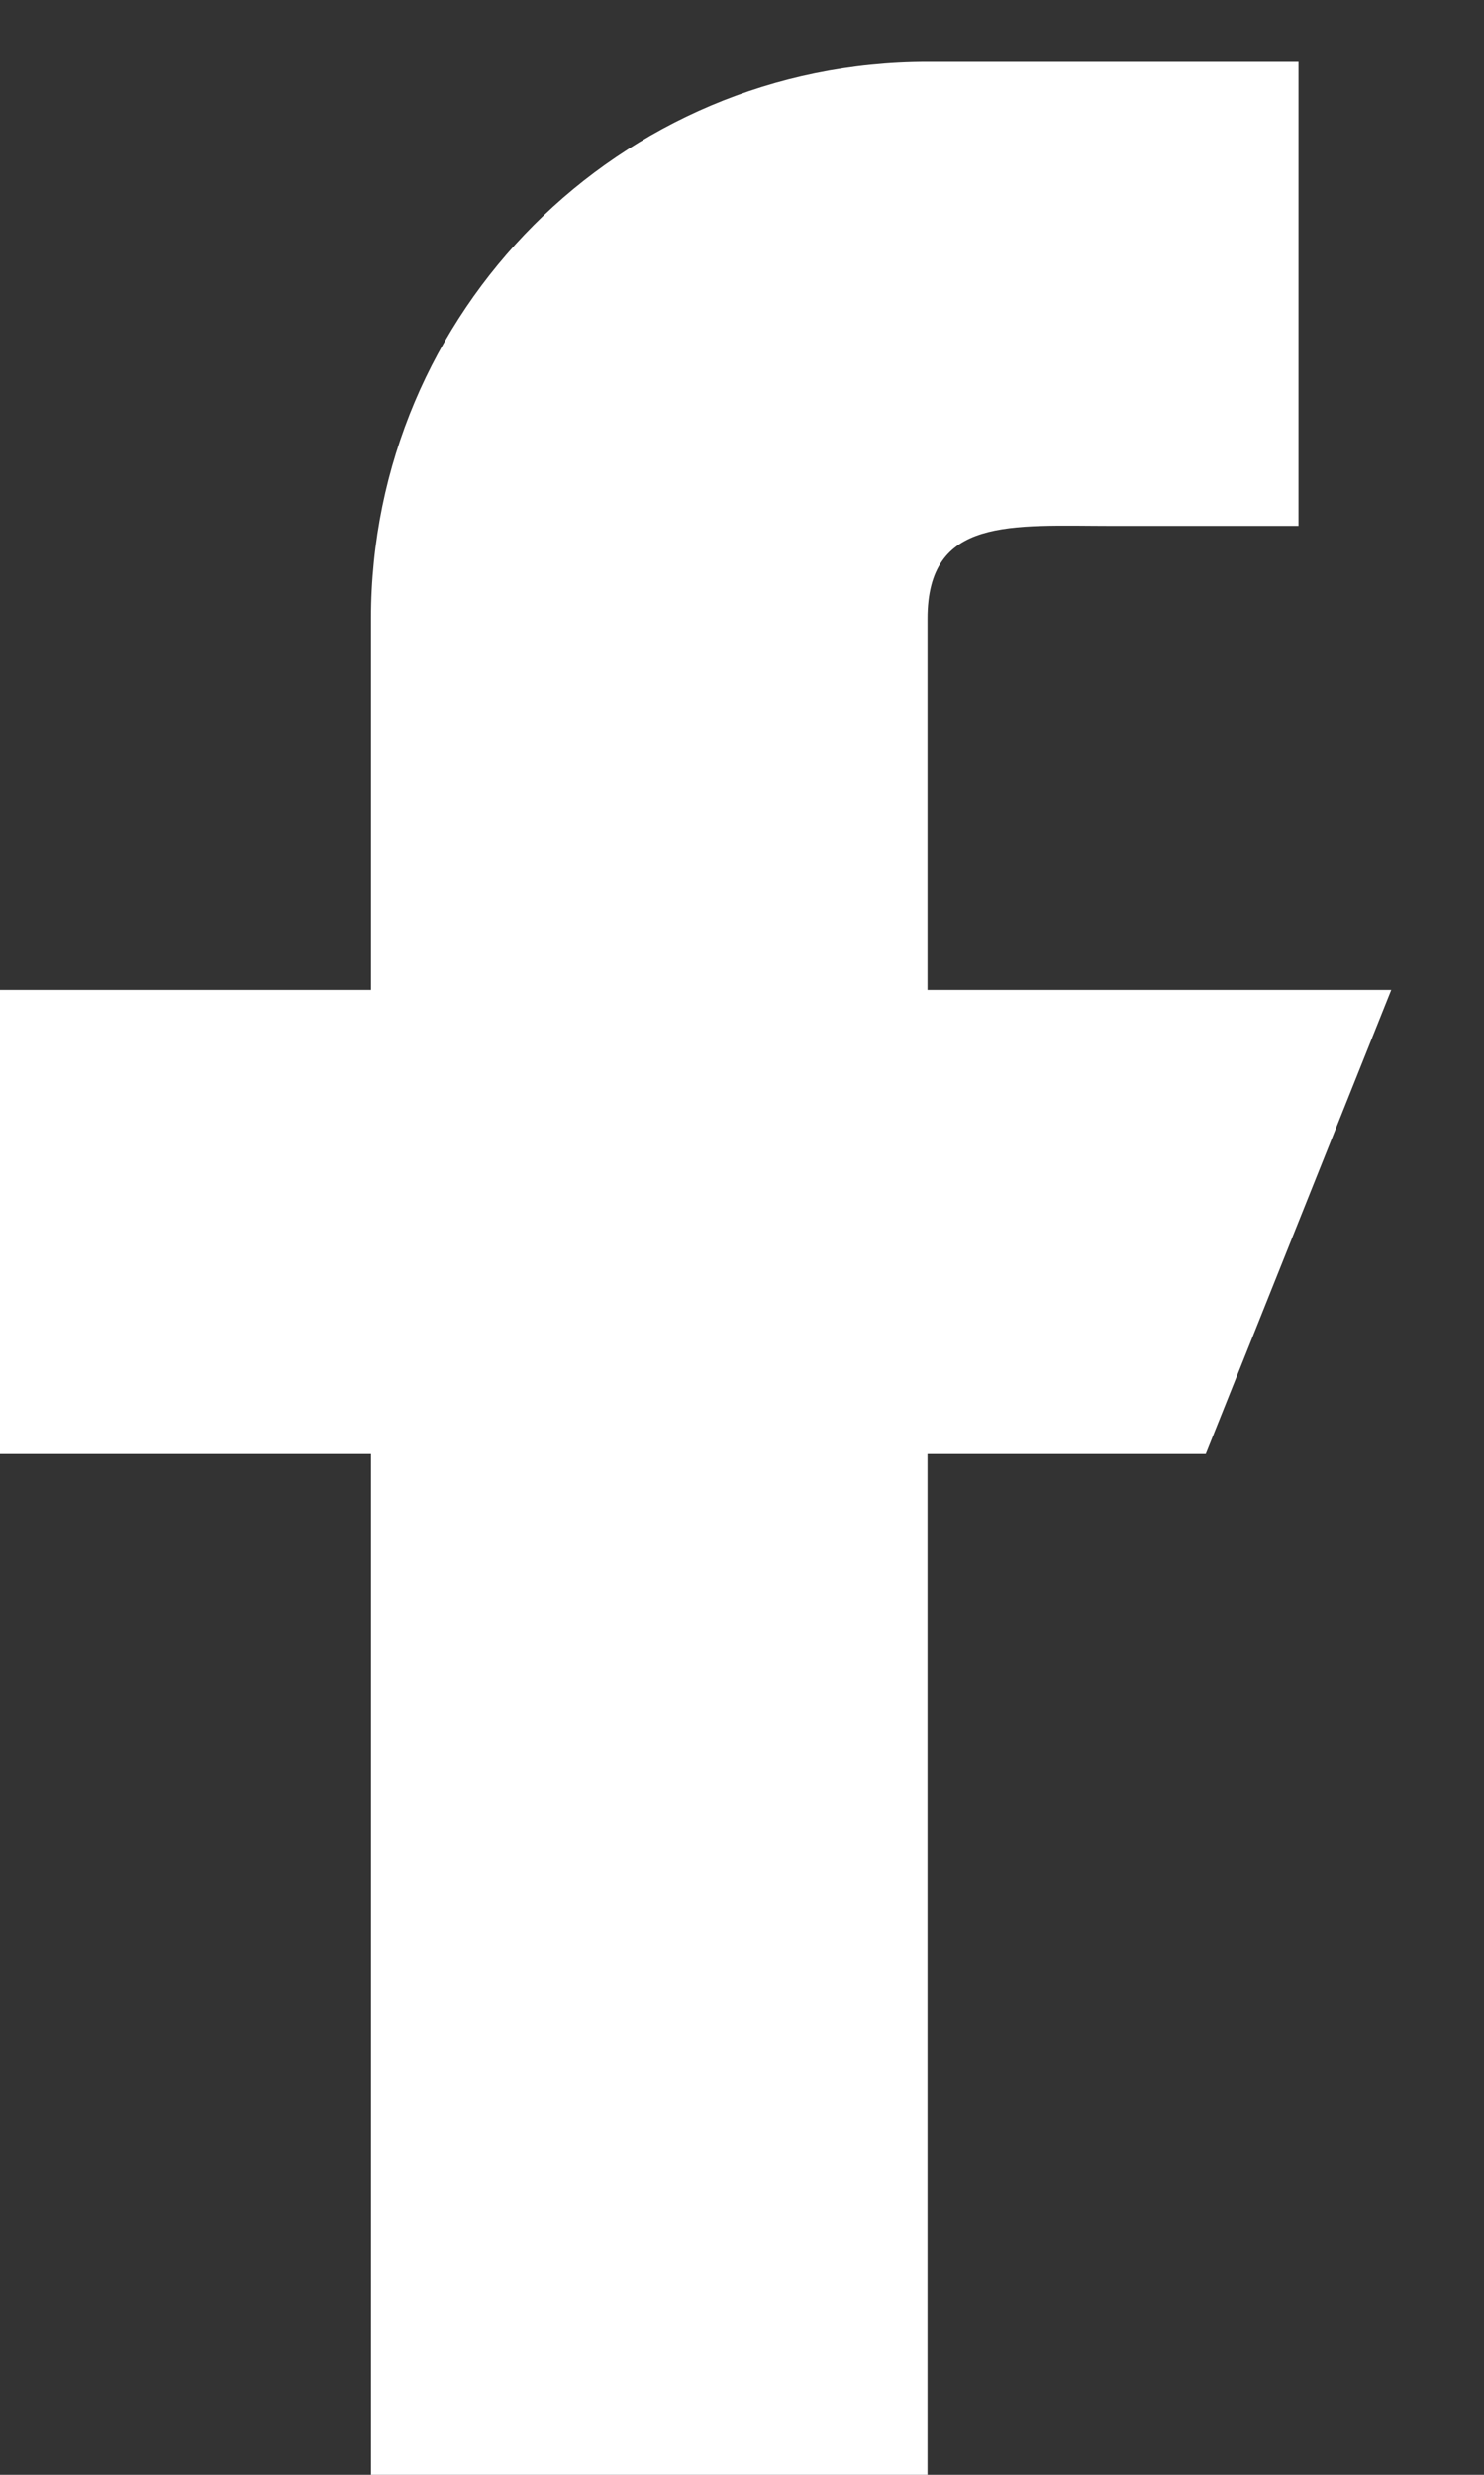 <svg width="12" height="20" viewBox="0 0 12 20" fill="none" xmlns="http://www.w3.org/2000/svg">
<rect x="0" y="0" width="12" height="20" fill="#333333" stroke="none"/>
<path d="M7.5 8V5C7.5 4.172 8.172 4.25 9 4.25H10.5V0.5H7.5C5.014 0.5 3 2.514 3 5V8H0V11.75H3V20H7.5V11.75H9.75L11.25 8H7.5Z" fill="white"/>
</svg>
